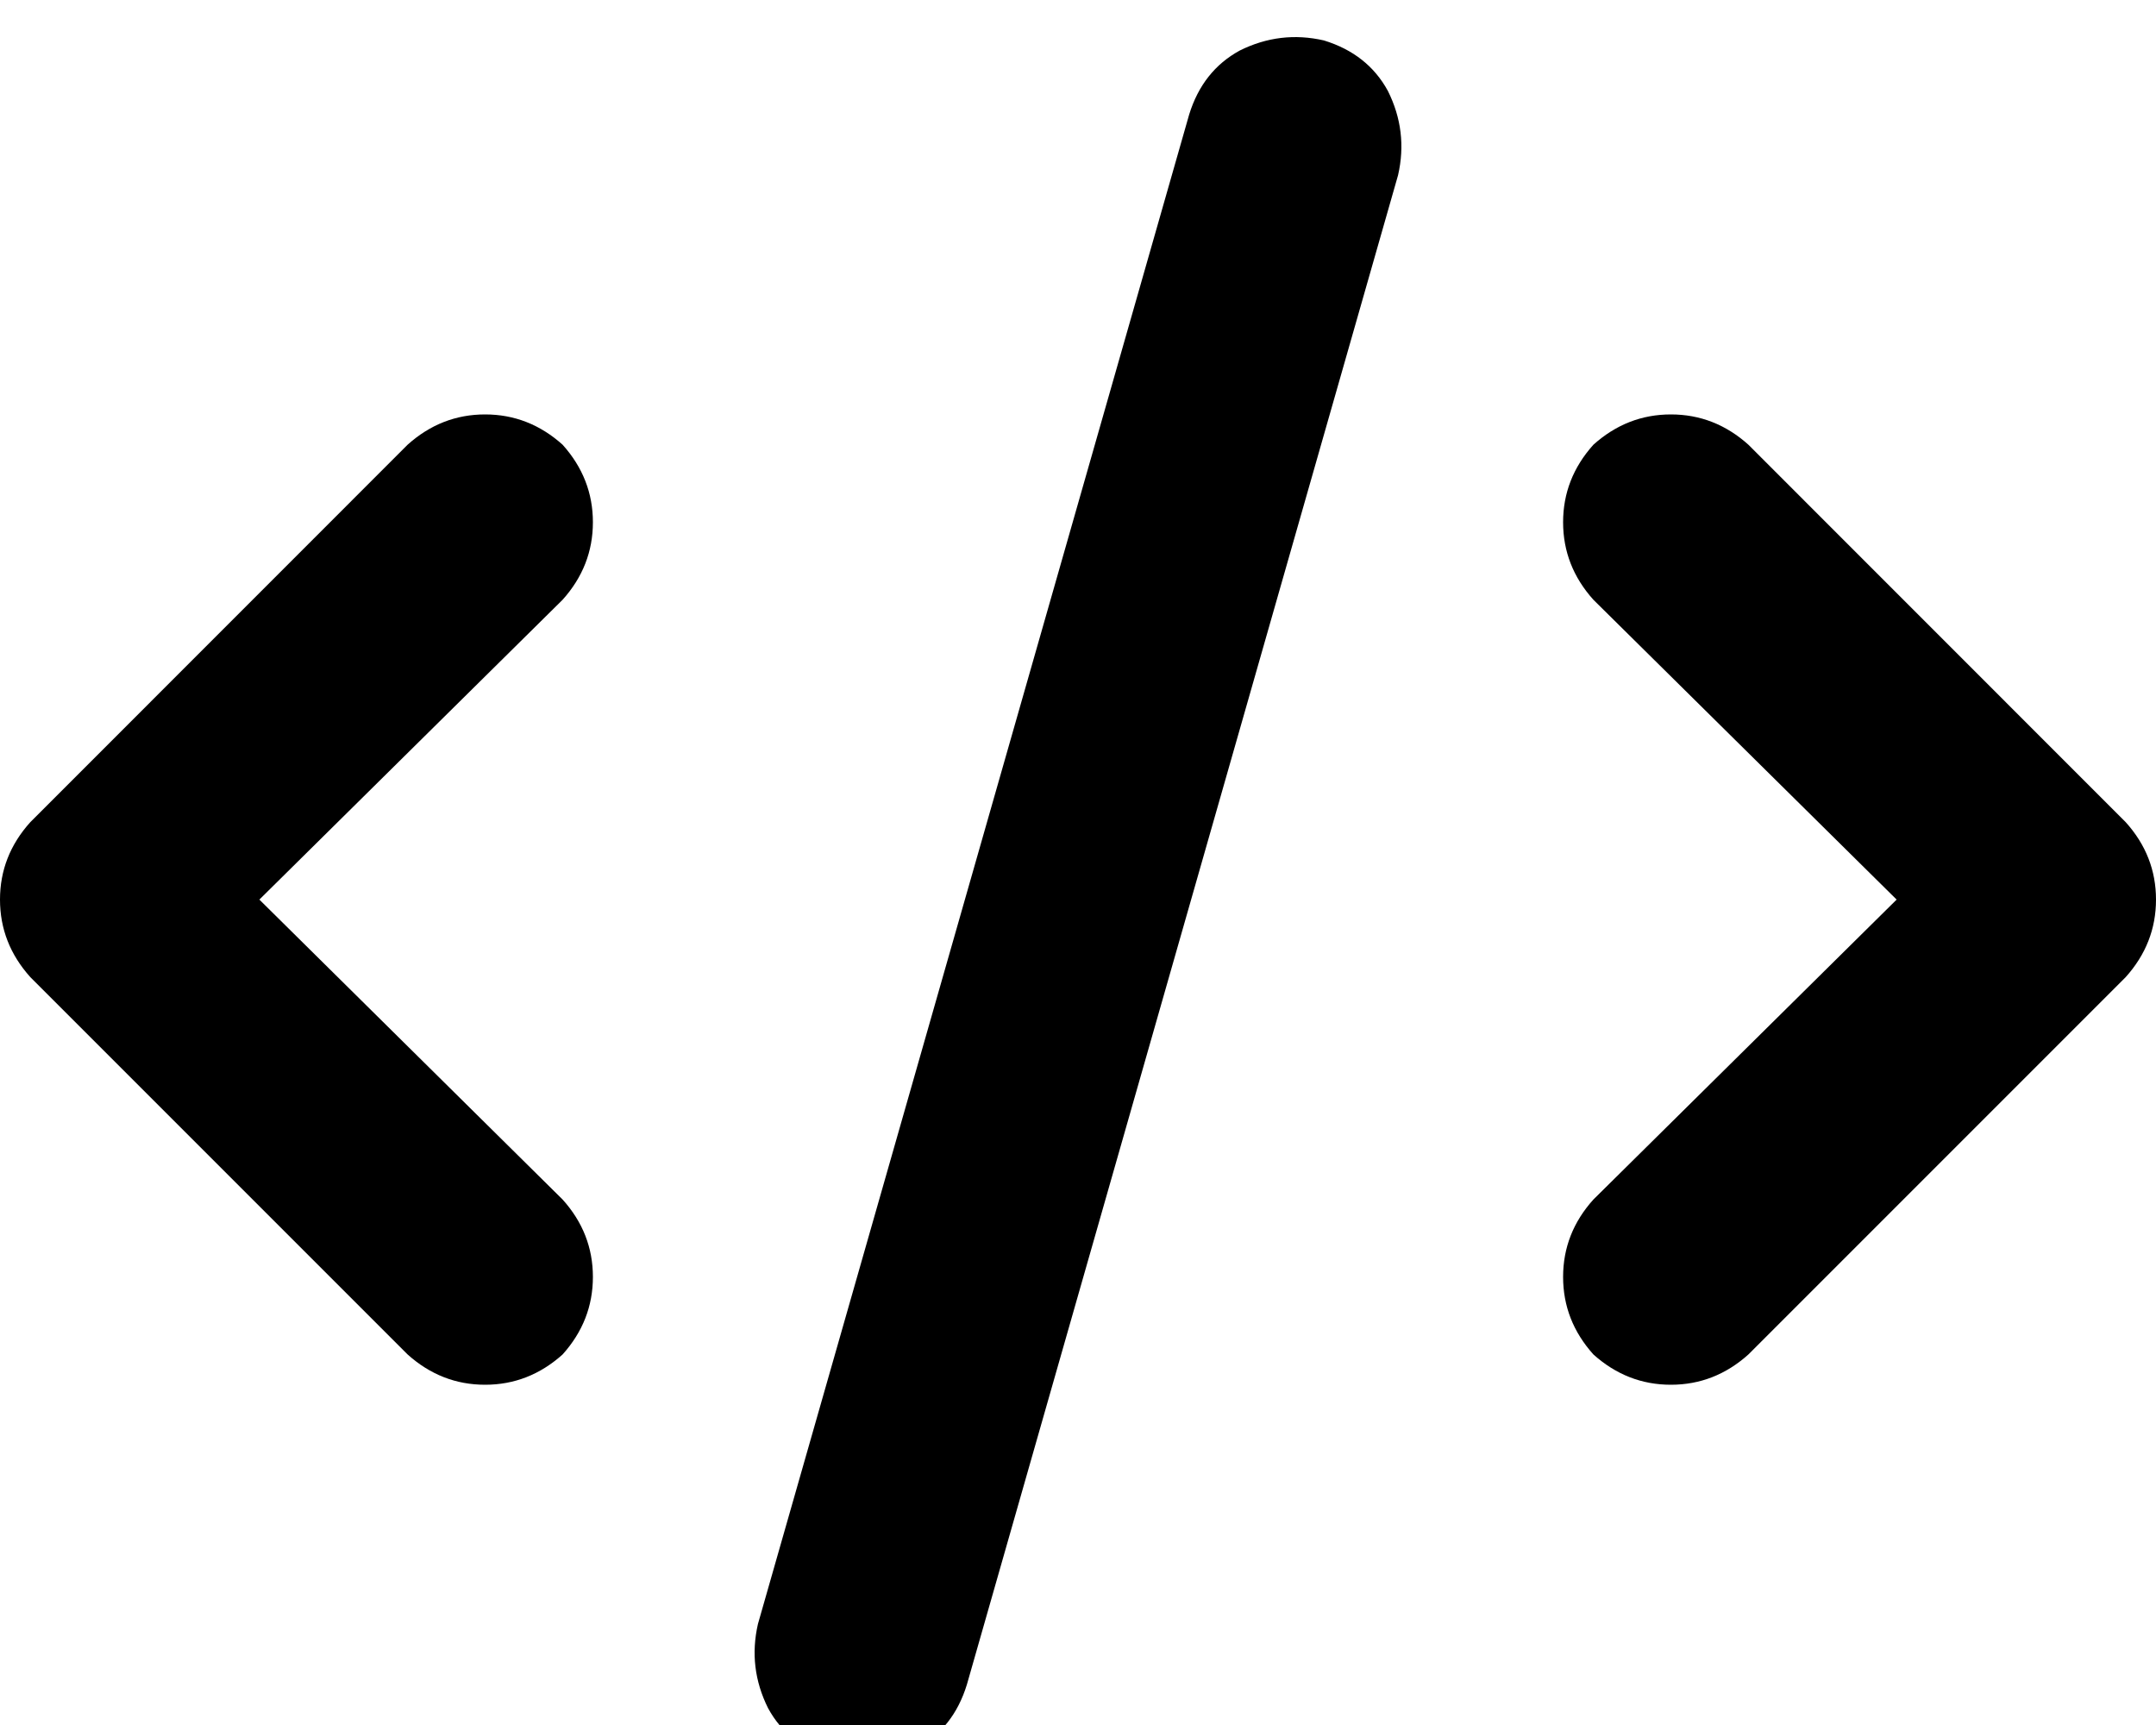 <svg xmlns="http://www.w3.org/2000/svg" xmlns:xlink="http://www.w3.org/1999/xlink" fill="none" version="1.1" width="20" height="16" viewBox="0 0 20 16"><defs><clipPath id="master_svg0_30_0348"><rect x="0" y="0" width="20" height="16" rx="0"/></clipPath></defs><g clip-path="url(#master_svg0_30_0348)"><g transform="matrix(1,0,0,-1,0,32.688)"><g><path d="M12.281,32.313Q11.875,32.406,11.5,32.219Q11.156,32.031,11.031,31.625L7.031,17.625Q6.938,17.219,7.125,16.844Q7.312,16.5,7.719,16.375Q8.125,16.281,8.5,16.469Q8.844,16.656,8.969,17.062L12.969,31.063Q13.062,31.469,12.875,31.844Q12.688,32.188,12.281,32.313ZM14.781,28.563Q14.5,28.25,14.5,27.844Q14.5,27.438,14.781,27.125L17.594,24.344L14.781,21.562Q14.5,21.25,14.5,20.844Q14.5,20.438,14.781,20.125Q15.094,19.844,15.5,19.844Q15.906,19.844,16.219,20.125L19.719,23.625Q20,23.938,20,24.344Q20,24.75,19.719,25.062L16.219,28.563Q15.906,28.844,15.5,28.844Q15.094,28.844,14.781,28.563ZM5.219,28.563Q4.906,28.844,4.5,28.844Q4.094,28.844,3.781,28.563L0.281,25.062Q0,24.75,0,24.344Q0,23.938,0.281,23.625L3.781,20.125Q4.094,19.844,4.5,19.844Q4.906,19.844,5.219,20.125Q5.5,20.438,5.5,20.844Q5.5,21.25,5.219,21.562L2.406,24.344L5.219,27.125Q5.5,27.438,5.5,27.844Q5.5,28.25,5.219,28.563Z" fill="#000000" fill-opacity="1" style="mix-blend-mode:passthrough"/></g></g></g></svg>